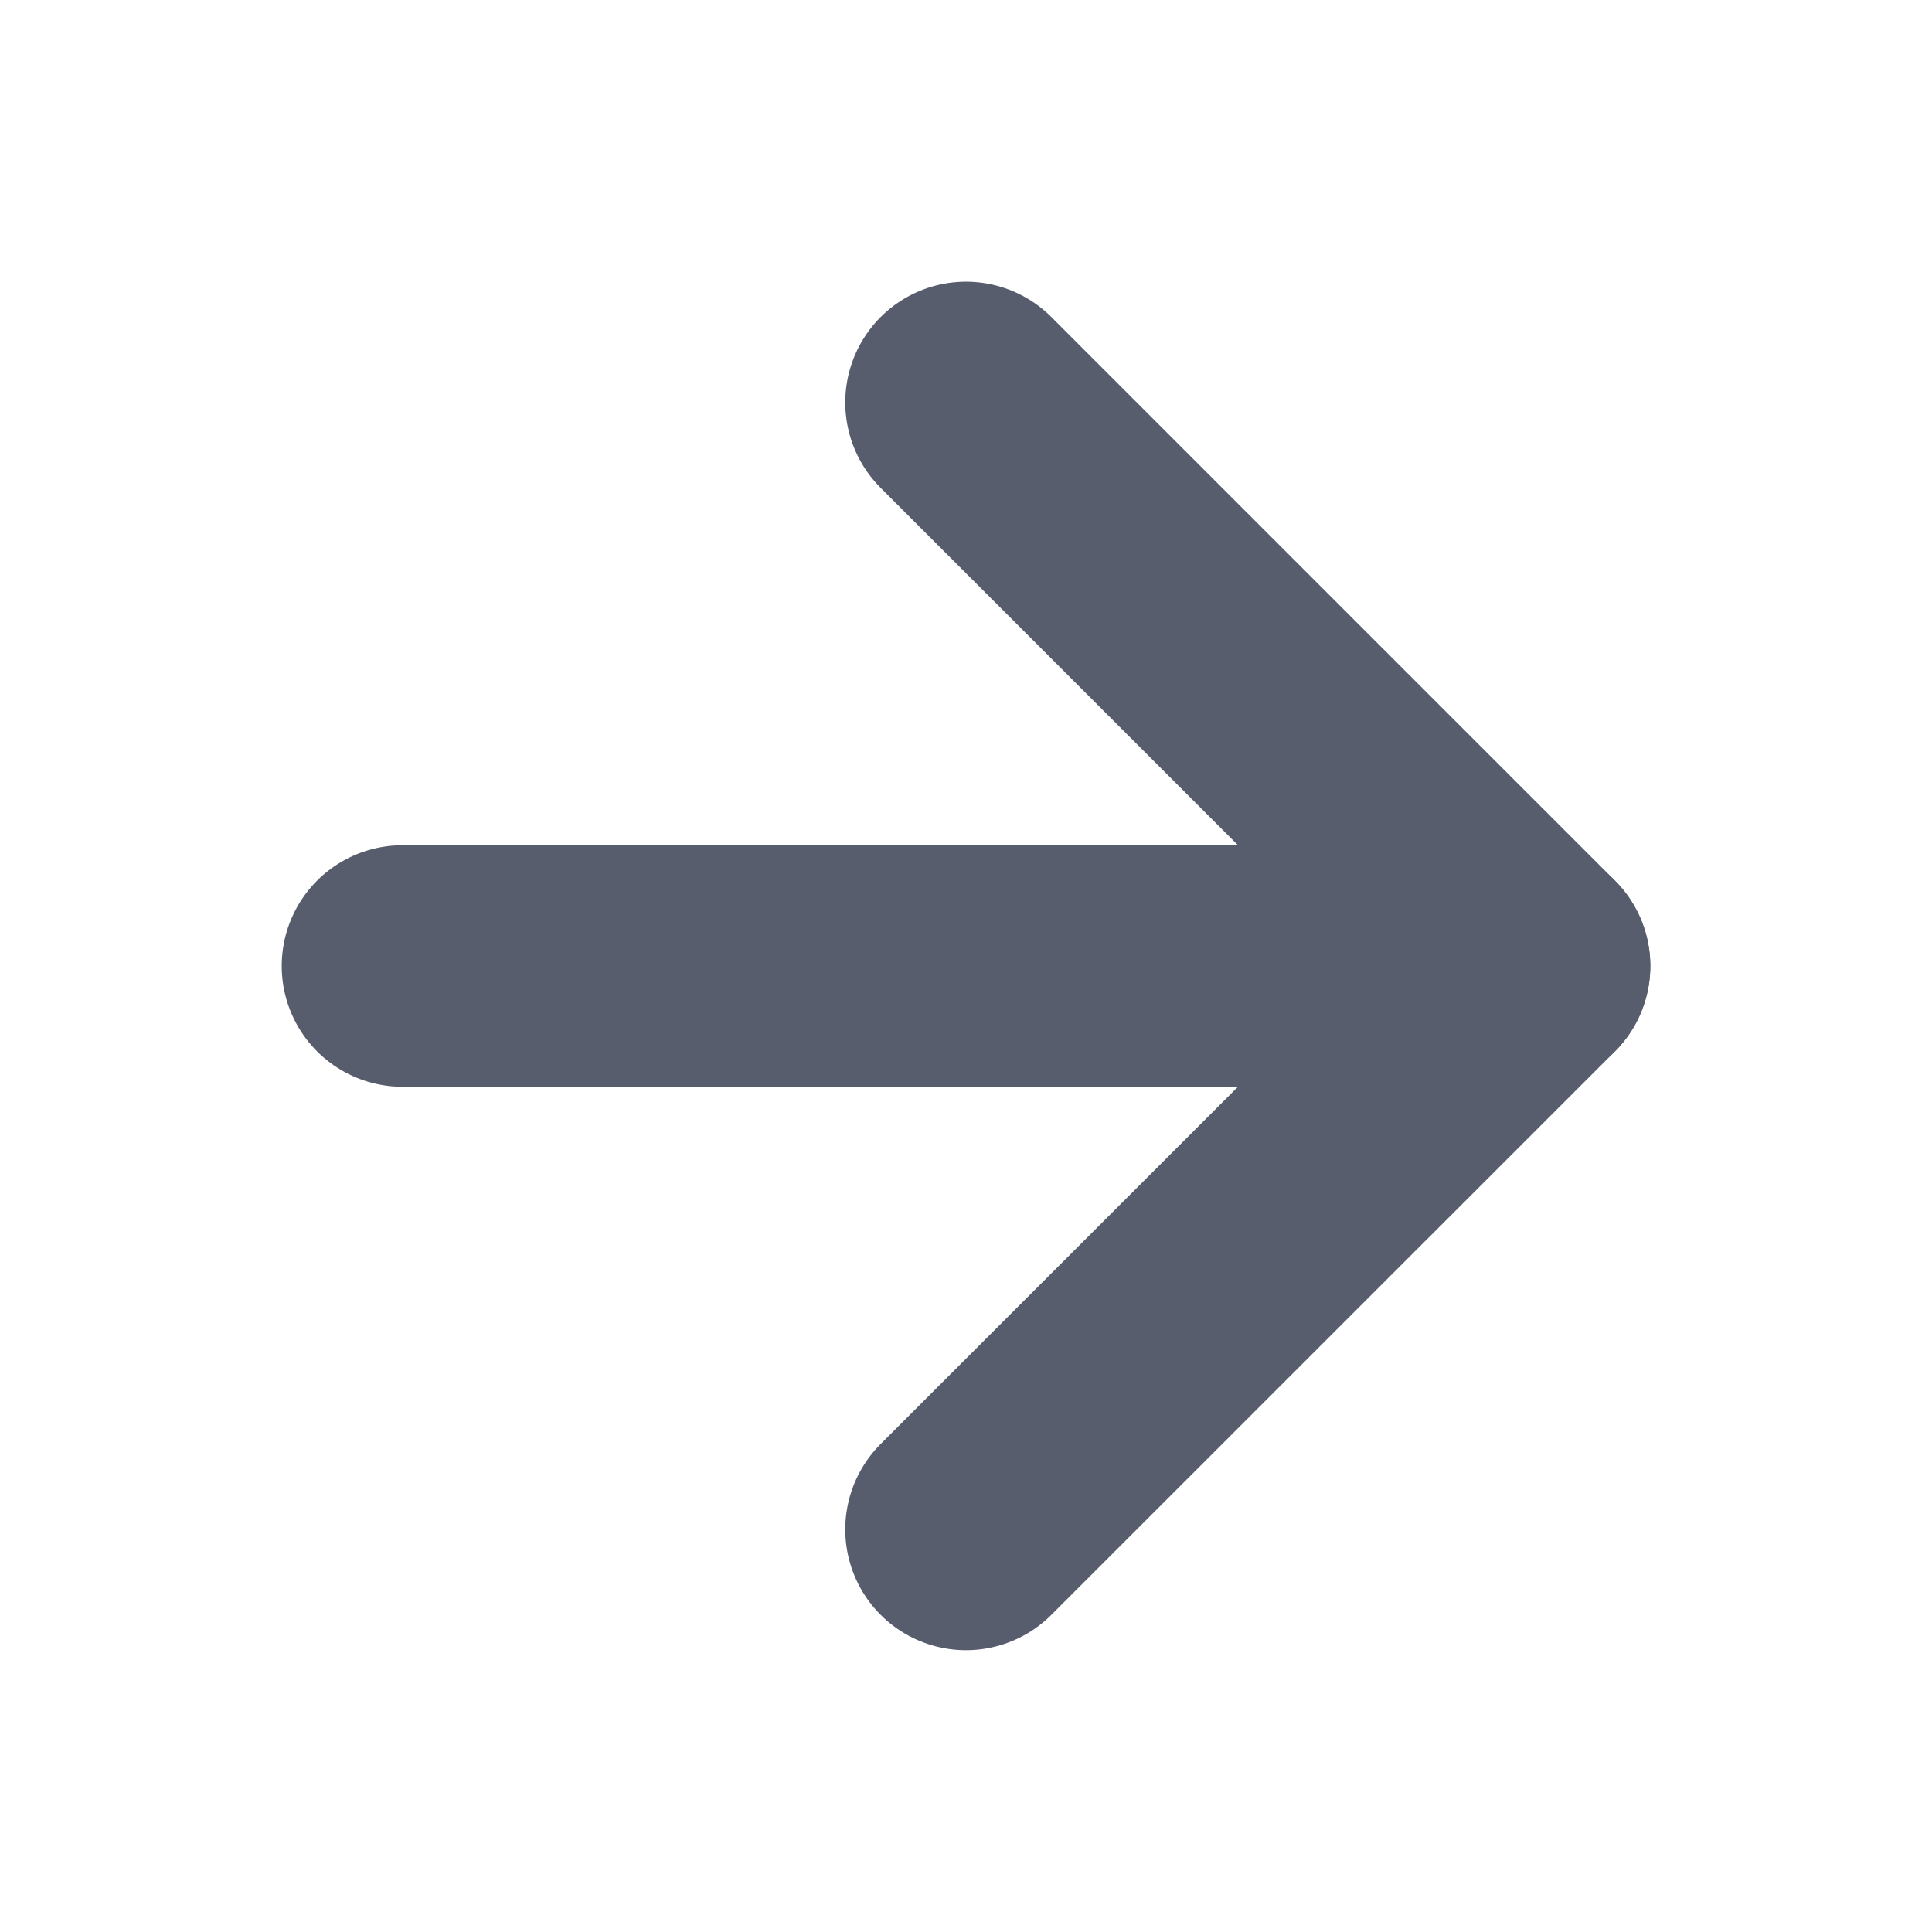 <svg width="16" height="16" viewBox="0 0 16 16" fill="none" xmlns="http://www.w3.org/2000/svg">
<path d="M3.333 8H12.667" stroke="#585D6E" stroke-width="2" stroke-linecap="round" stroke-linejoin="round"/>
<path d="M8 3.333L12.667 8L8 12.666" stroke="#585D6E" stroke-width="2" stroke-linecap="round" stroke-linejoin="round"/>
</svg>
